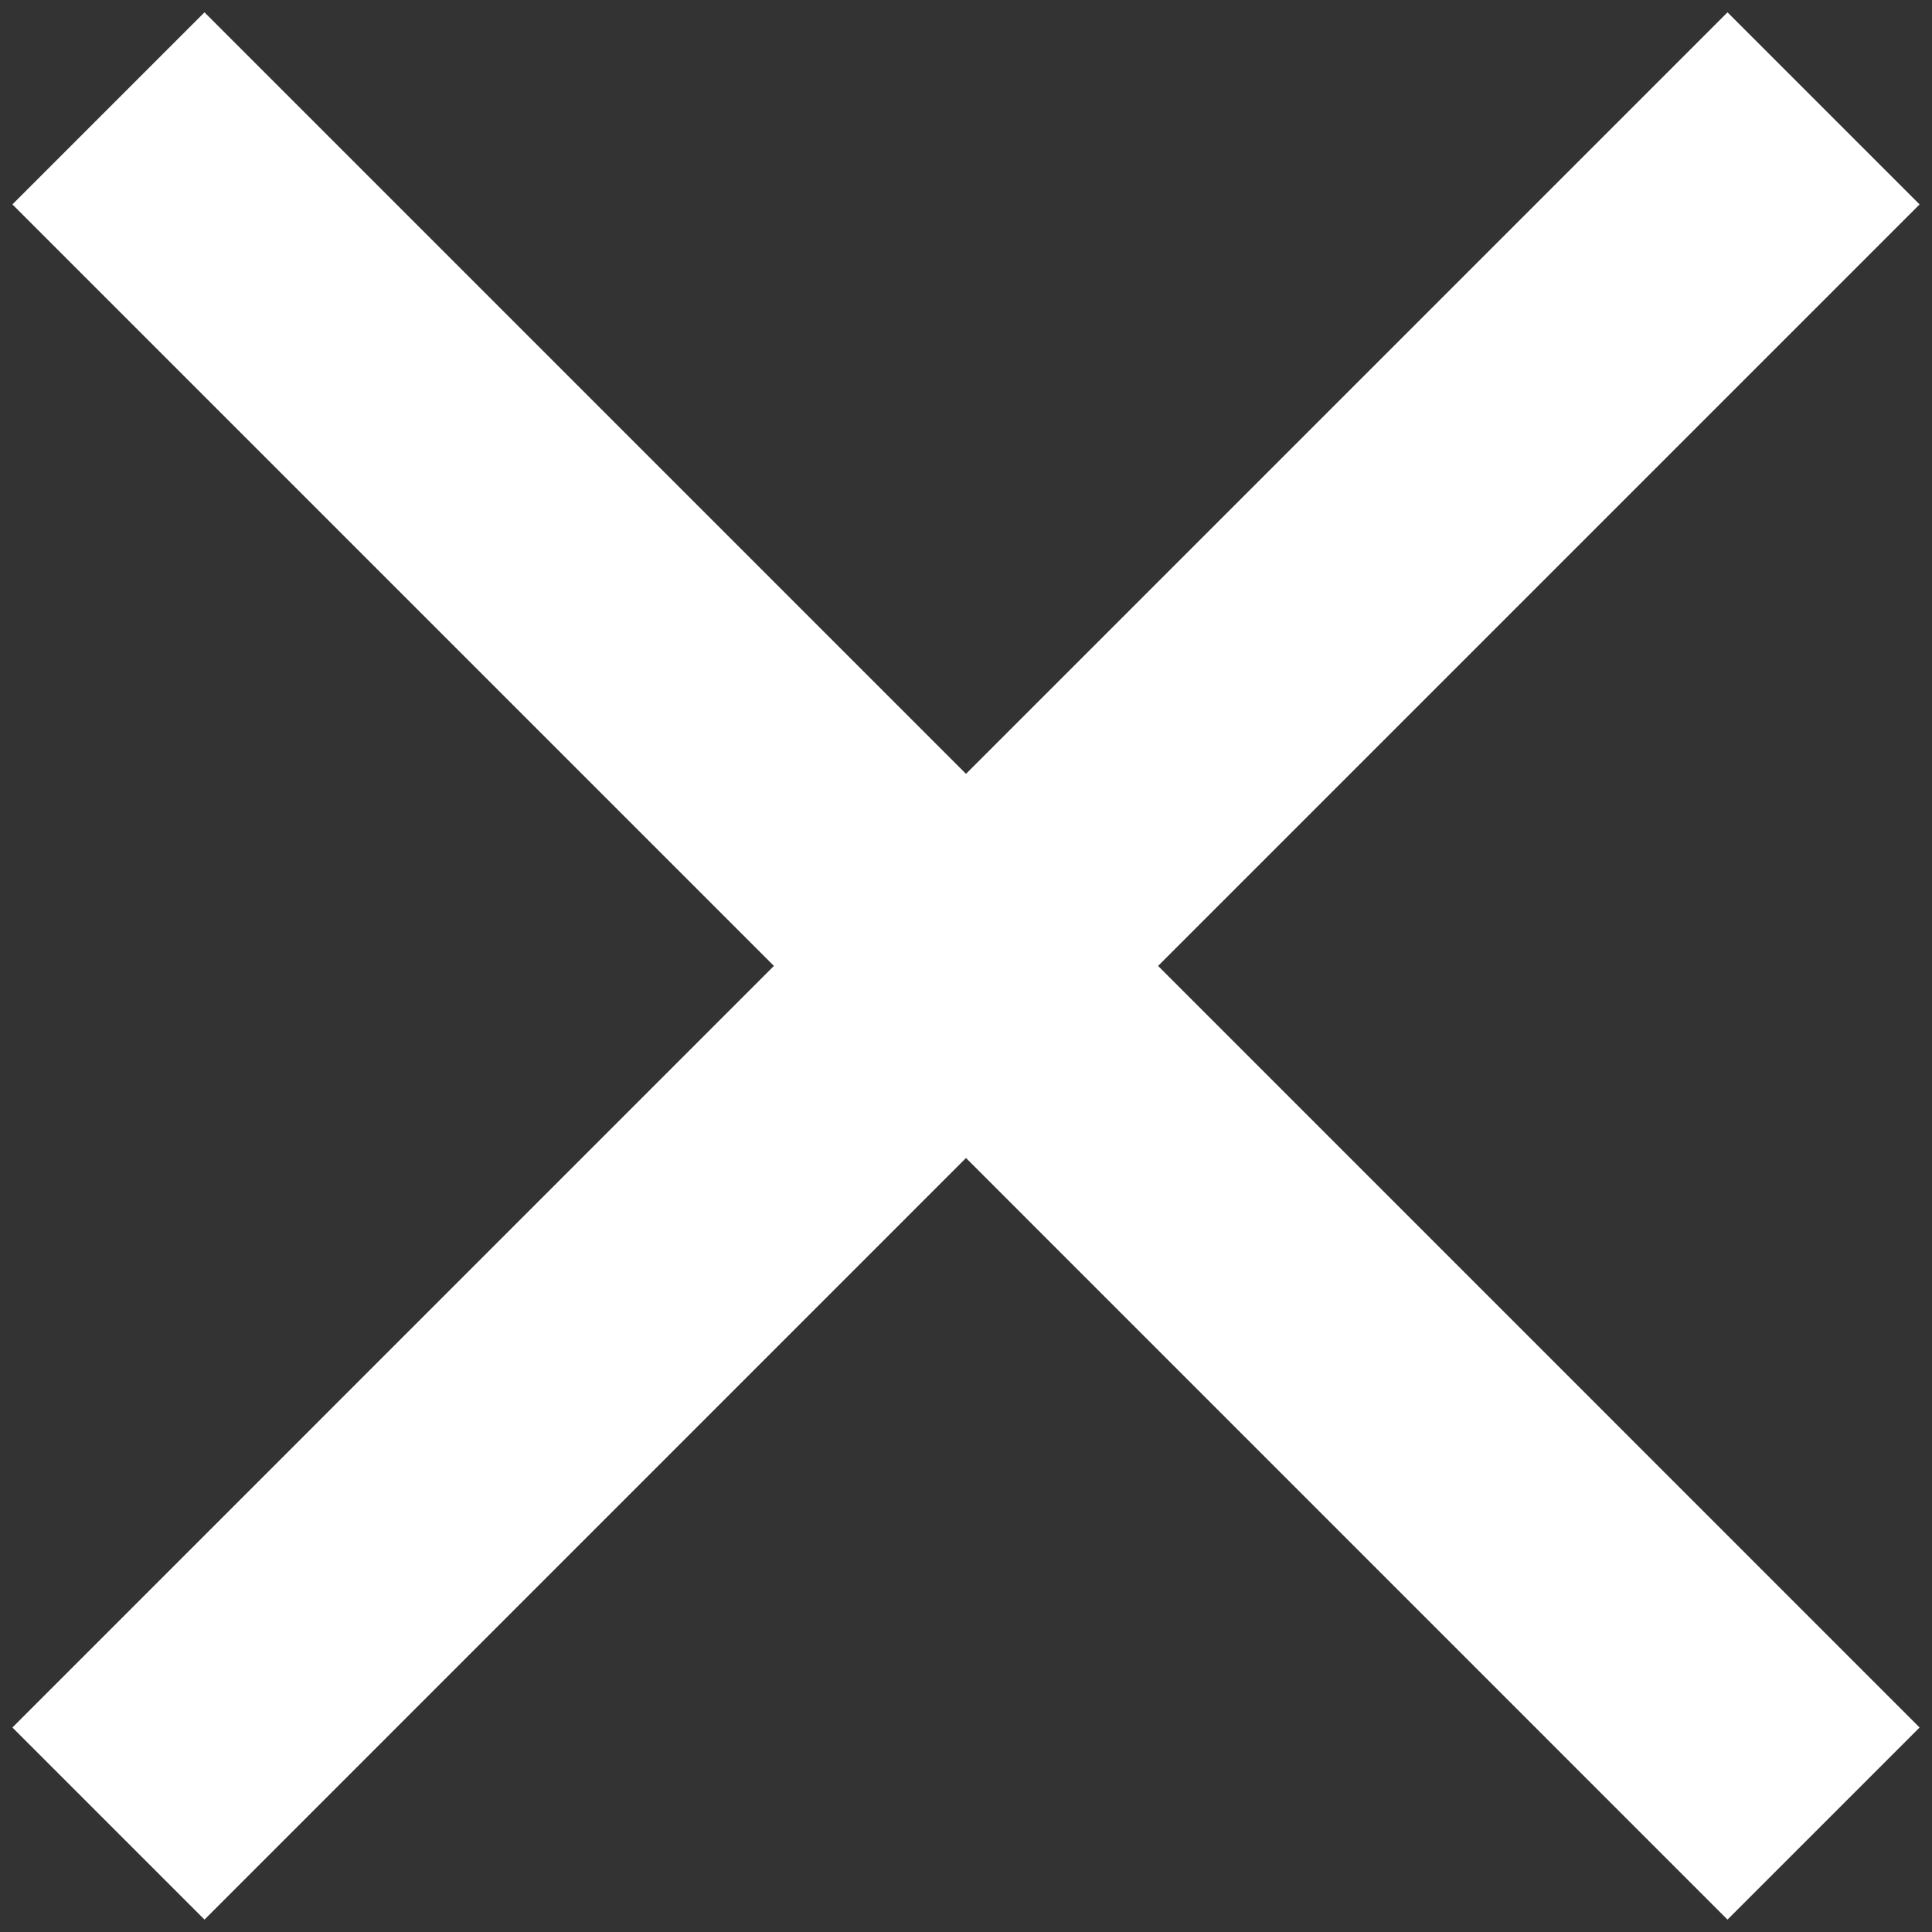 <svg width="24" height="24" viewBox="0 0 26 26" fill="none" xmlns="http://www.w3.org/2000/svg">
<rect x="0" y="0" width="26" height="26" fill="#333333" stroke="none"/>
<path d="M25.833 2.751L23.248 0.166L13 10.414L2.752 0.166L0.167 2.751L10.415 12.999L0.167 23.248L2.752 25.833L13 15.584L23.248 25.833L25.833 23.248L15.585 12.999L25.833 2.751Z" fill="white"/>
</svg>